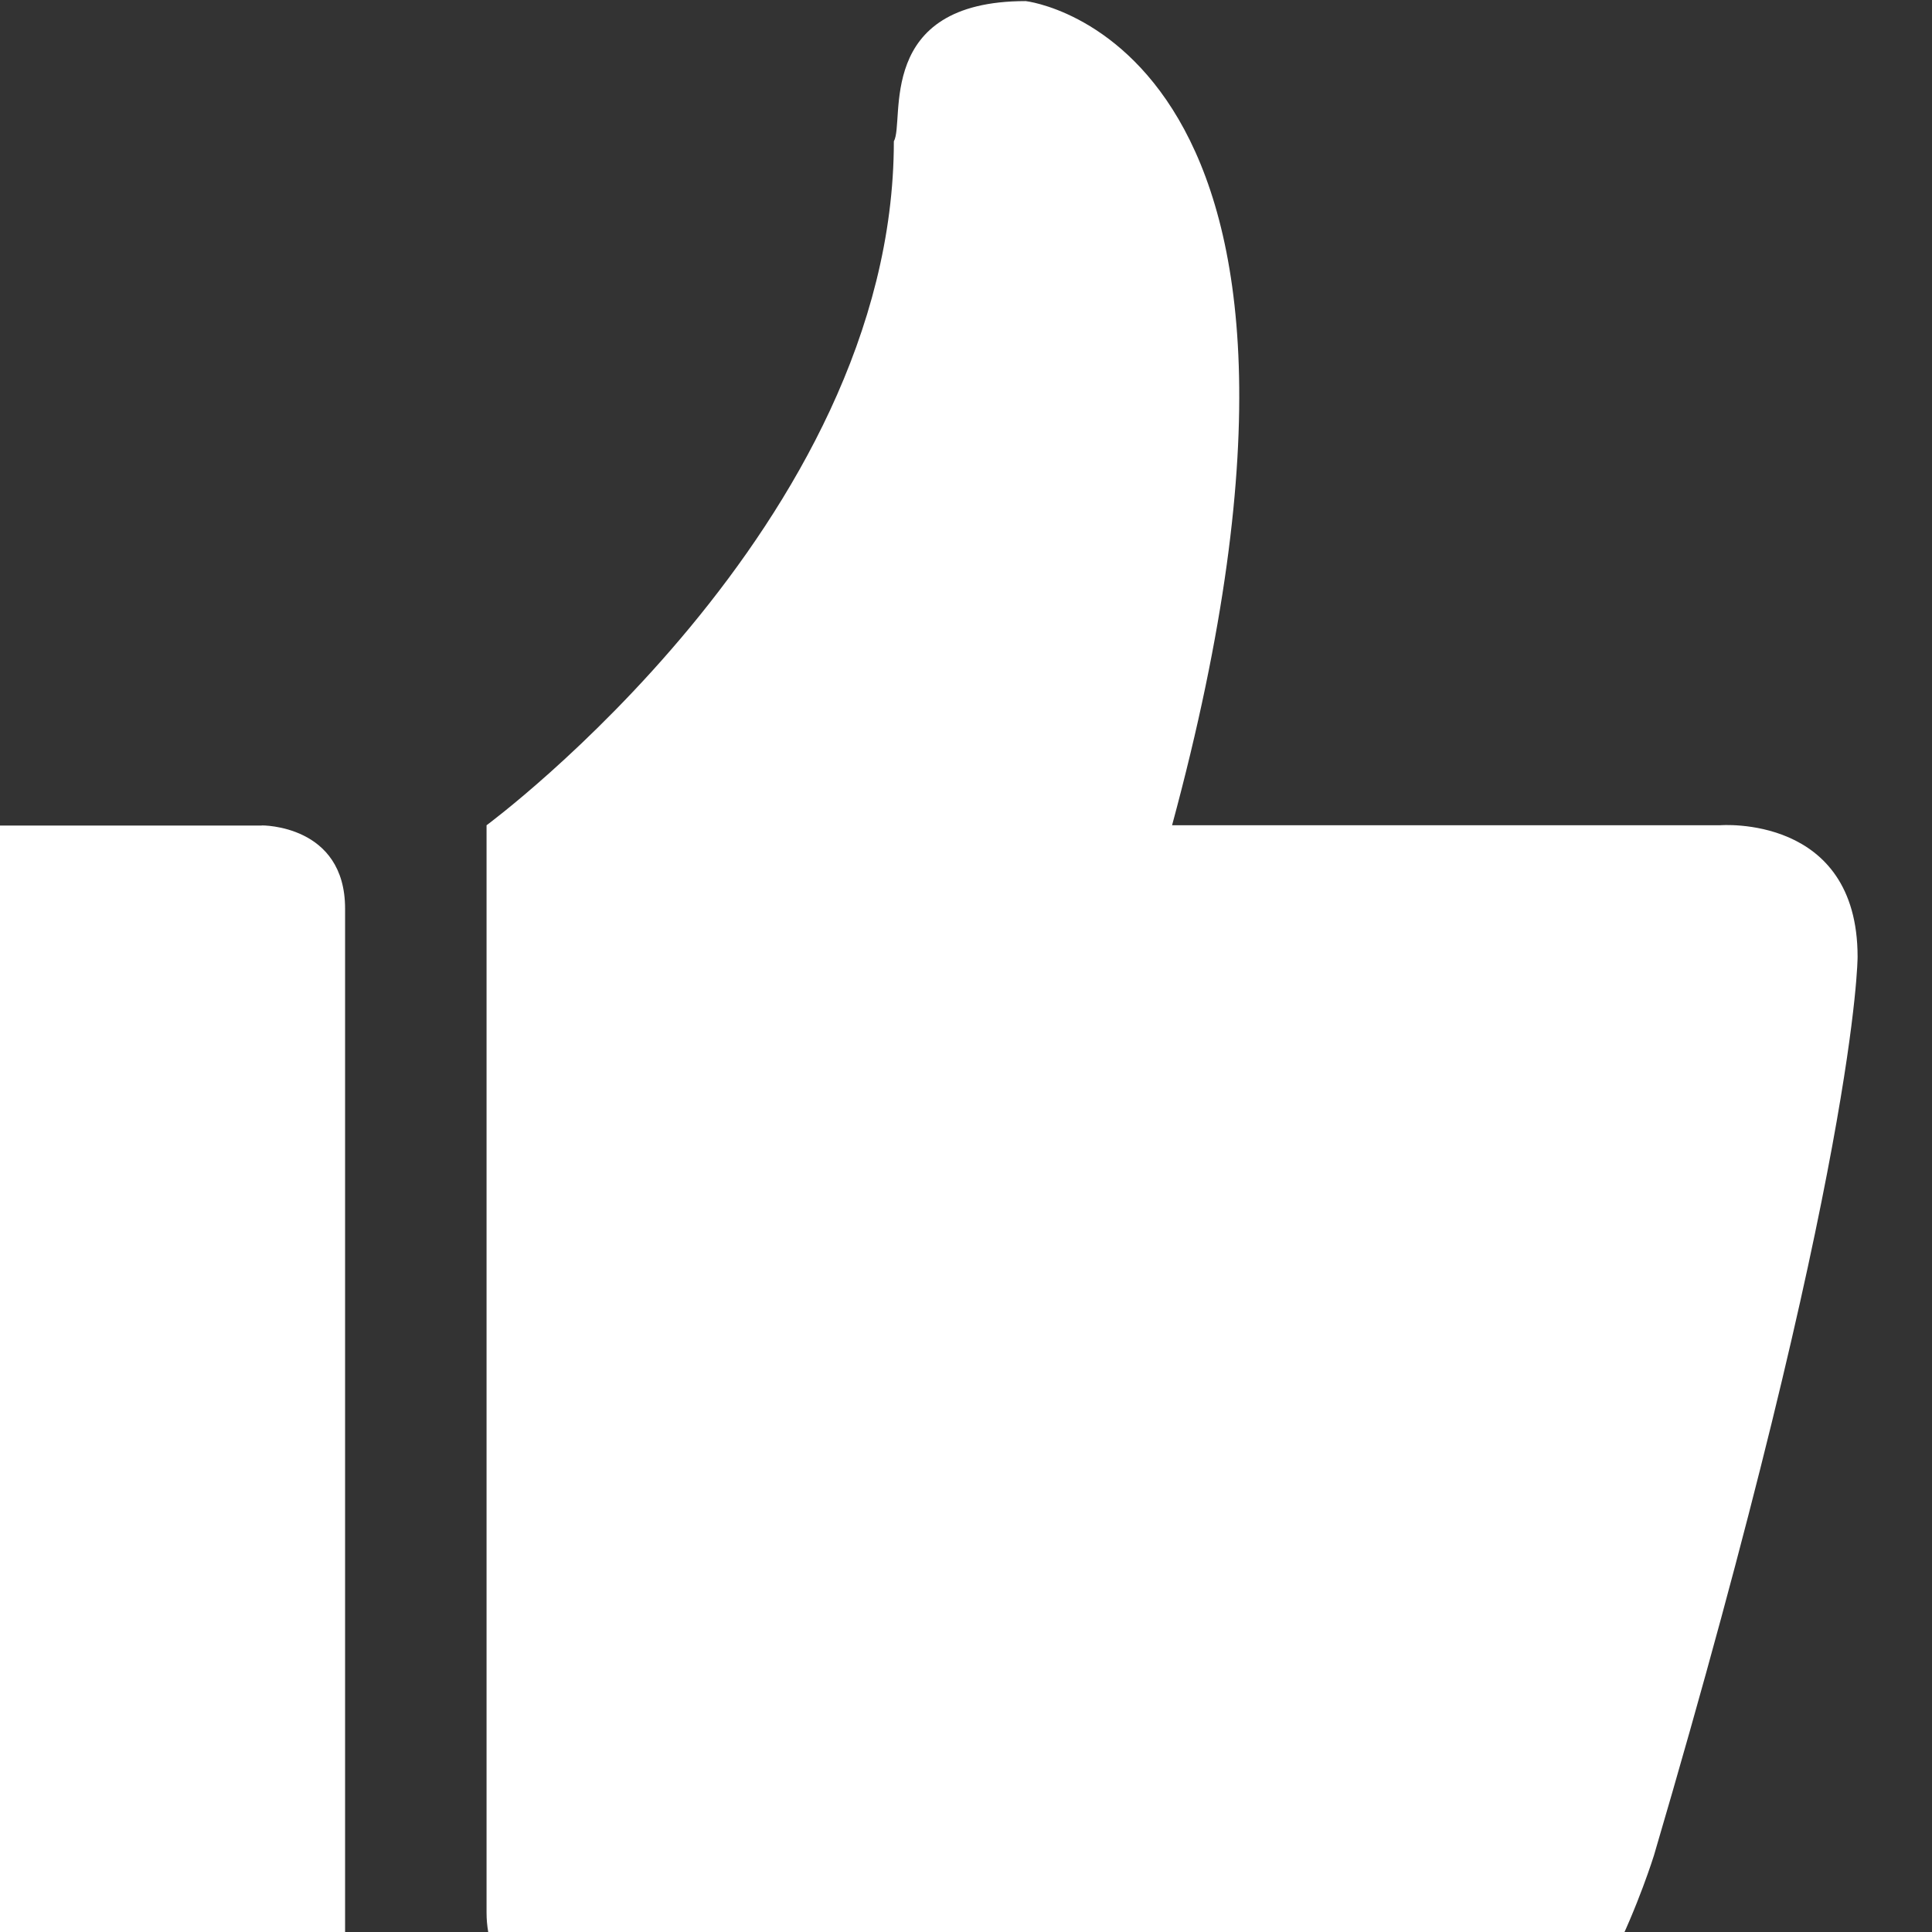 <svg t="1596704108968" class="icon" viewBox="100 0 900 900" version="1.1" xmlns="http://www.w3.org/2000/svg" p-id="6377"
    width="100" height="100">
    <rect x="100" y="0" width="900" height="900" fill="#333333" stroke="none"/>
    <path
        d="M901.193 384.439H645.998C744.887 19.163 577.829 0.512 577.829 0.512c-70.729 0-56.101 55.954-61.44 65.317 0 178.615-189.733 318.61-189.733 318.61v506.514c0 49.957 68.169 68.023 94.866 68.023h383.488c36.059 0 65.463-94.647 65.463-94.647 94.866-322.56 94.866-418.597 94.866-418.597 0-66.633-64.146-61.294-64.146-61.294zM221.915 384.585H69.12c-31.598 0-32.037 31.013-32.037 31.013l31.525 510.83c0 32.475 32.622 32.475 32.622 32.475h132.242c27.575 0 27.282-21.504 27.282-21.504V423.278c0-39.205-38.766-38.766-38.766-38.766z"
        fill="white" p-id="6378"></path>
</svg>